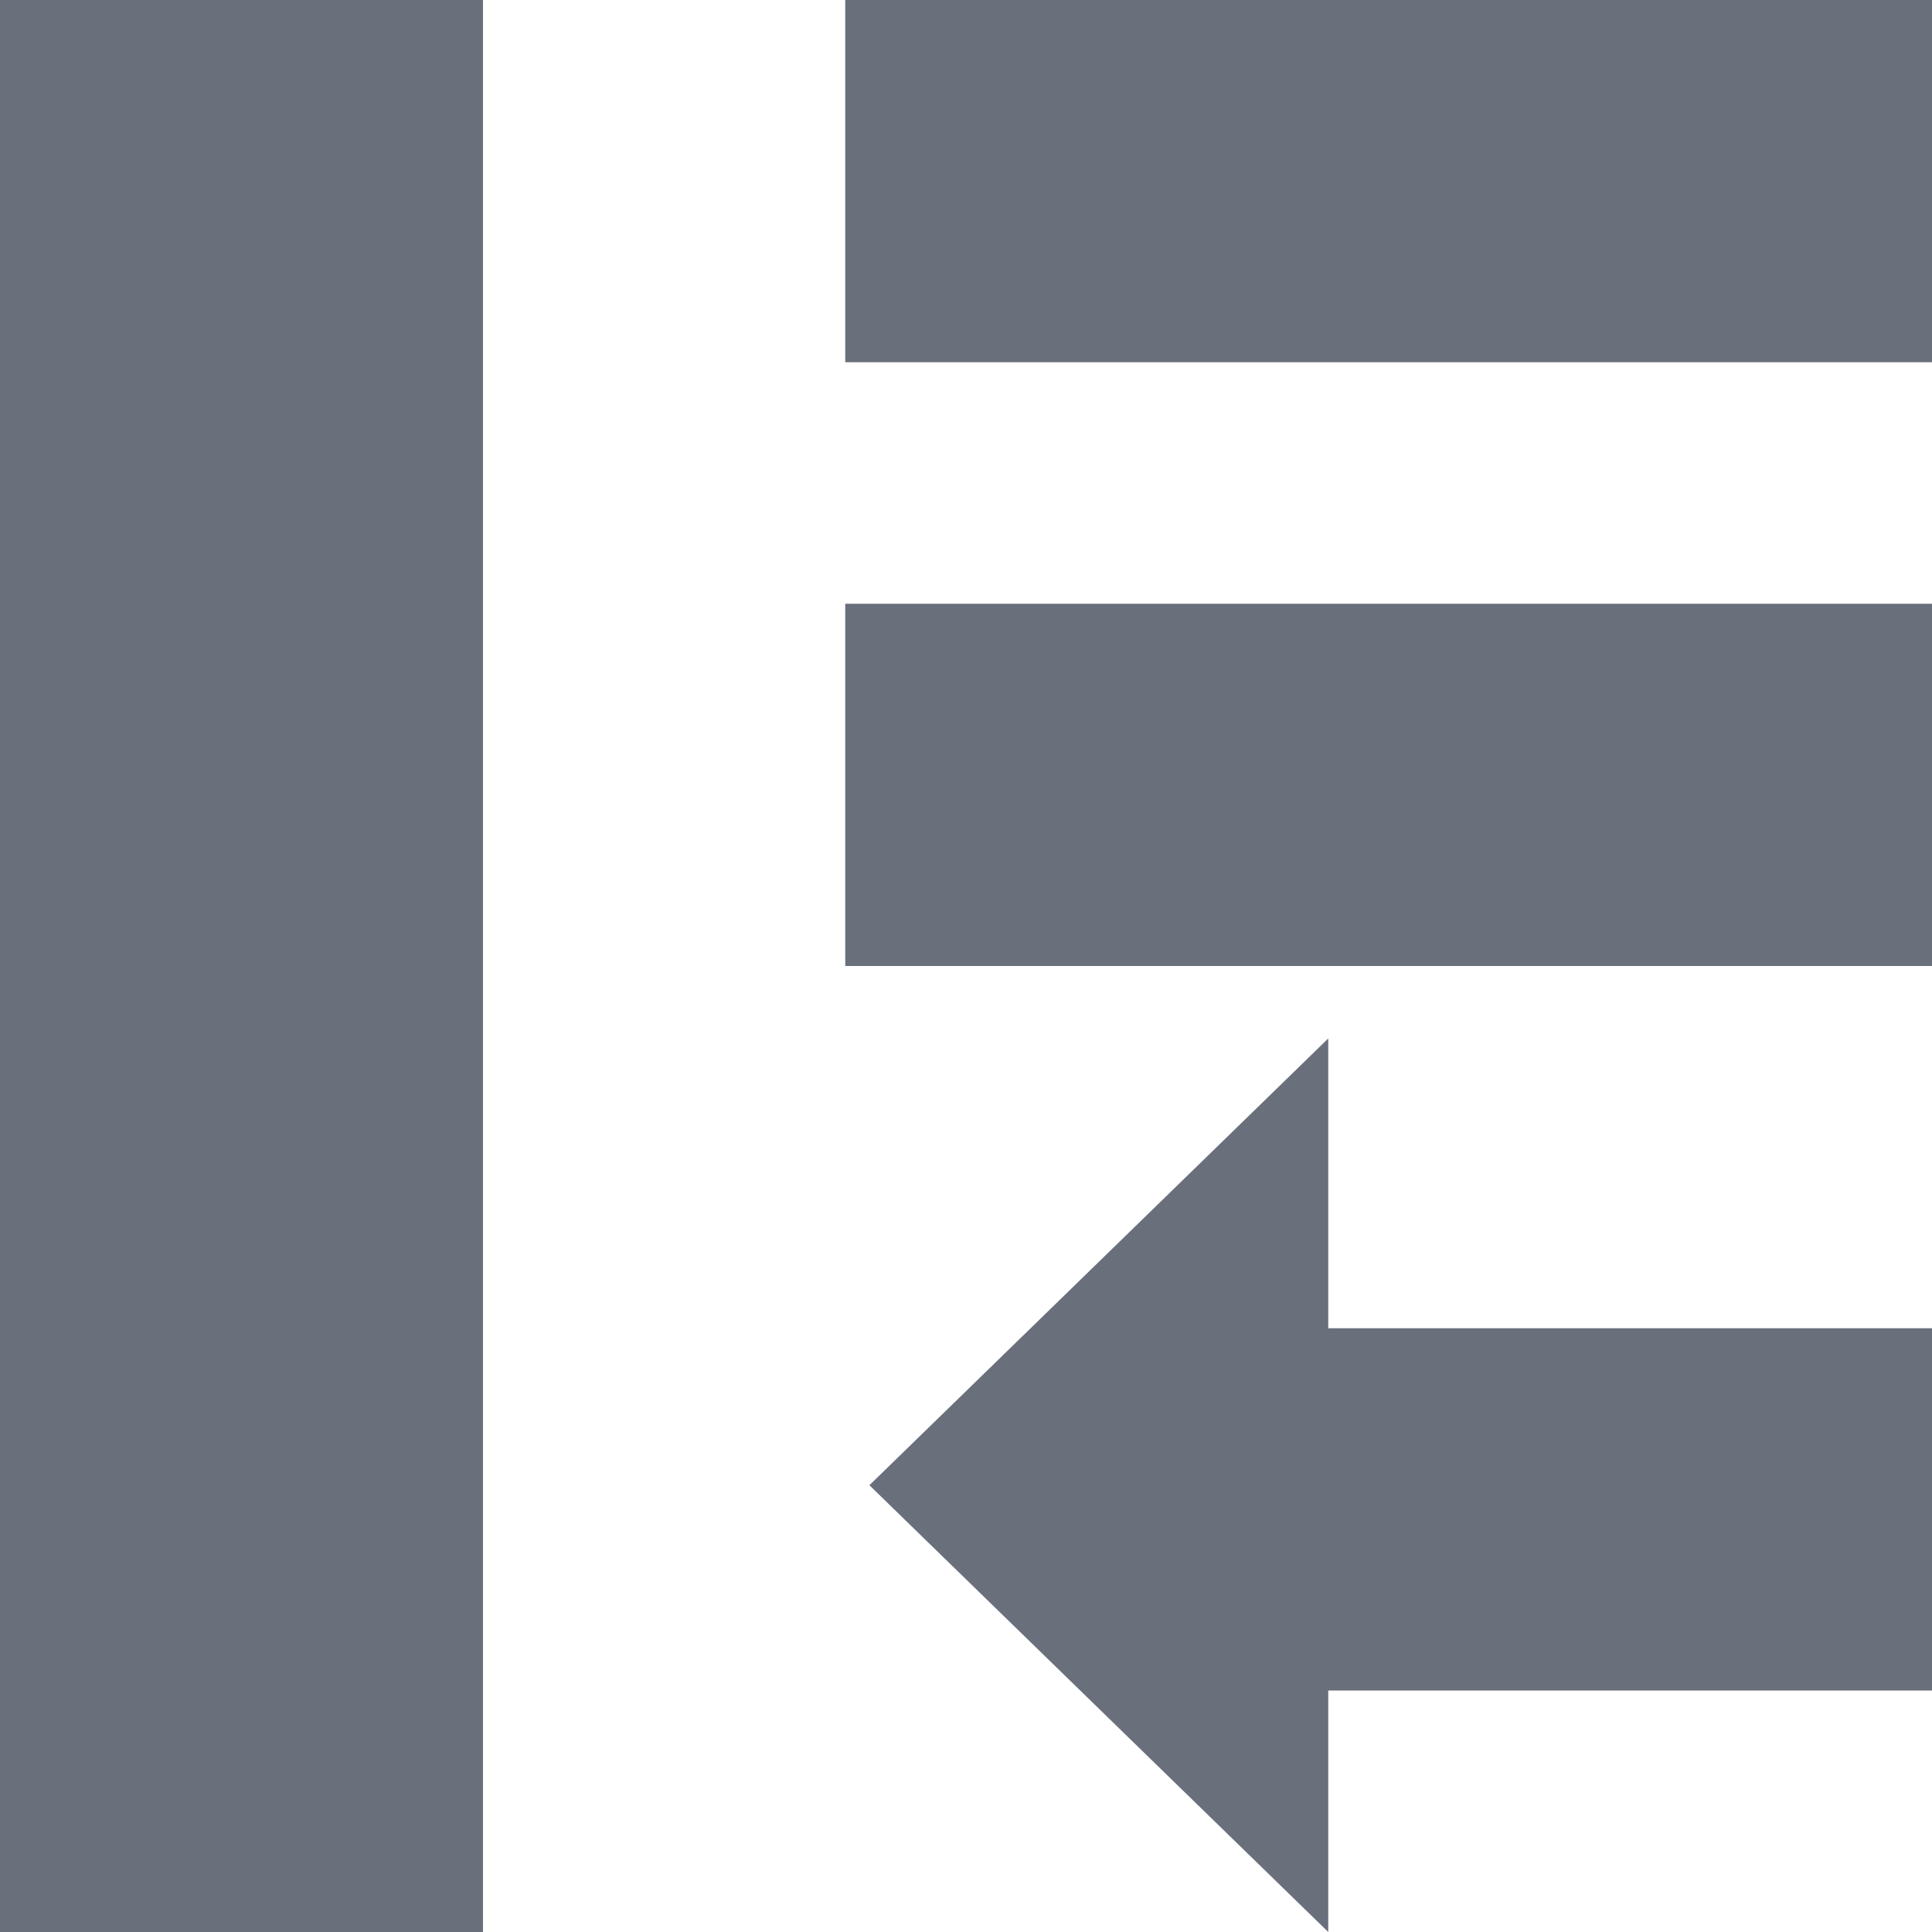 <svg xmlns="http://www.w3.org/2000/svg" preserveAspectRatio="none" viewBox="0 0 16 16">
<rect fill="#6A6F7C" width="4" height="16"/>
<rect fill="#6A6F7C" x="7" width="9" height="3"/>
<rect fill="#6A6F7C" x="7" y="5" width="9" height="3"/>
<polygon fill="#6A6F7C" points="11,14 16,14 16,11 11,11 11,8.6 7.2,12.3 11,16"/>
</svg>